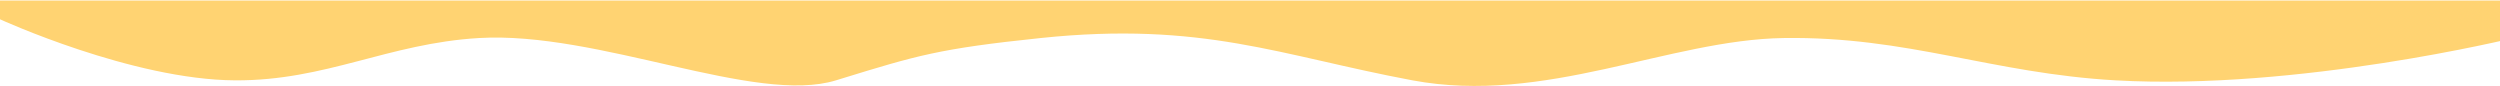 <svg width="1600" height="55" viewBox="0 0 1600 55" fill="none" xmlns="http://www.w3.org/2000/svg">
<path d="M150.5 51.425C84.573 51.084 0 12.342 0 12.342V0.342H1608.5V24.342C1608.5 24.342 1470.82 58.029 1354 51.425C1274.61 46.937 1221.01 23.161 1141.5 24.342C1068.13 25.431 988.667 67.258 904 51.425C819.333 35.592 769.805 13.501 666 24.342C600.994 31.13 586.97 35.443 537.597 50.627L535 51.425C483.5 67.258 383.002 19.823 306.5 24.342C248.492 27.768 208.608 51.726 150.5 51.425Z" fill="#FFD372"/>
</svg>
